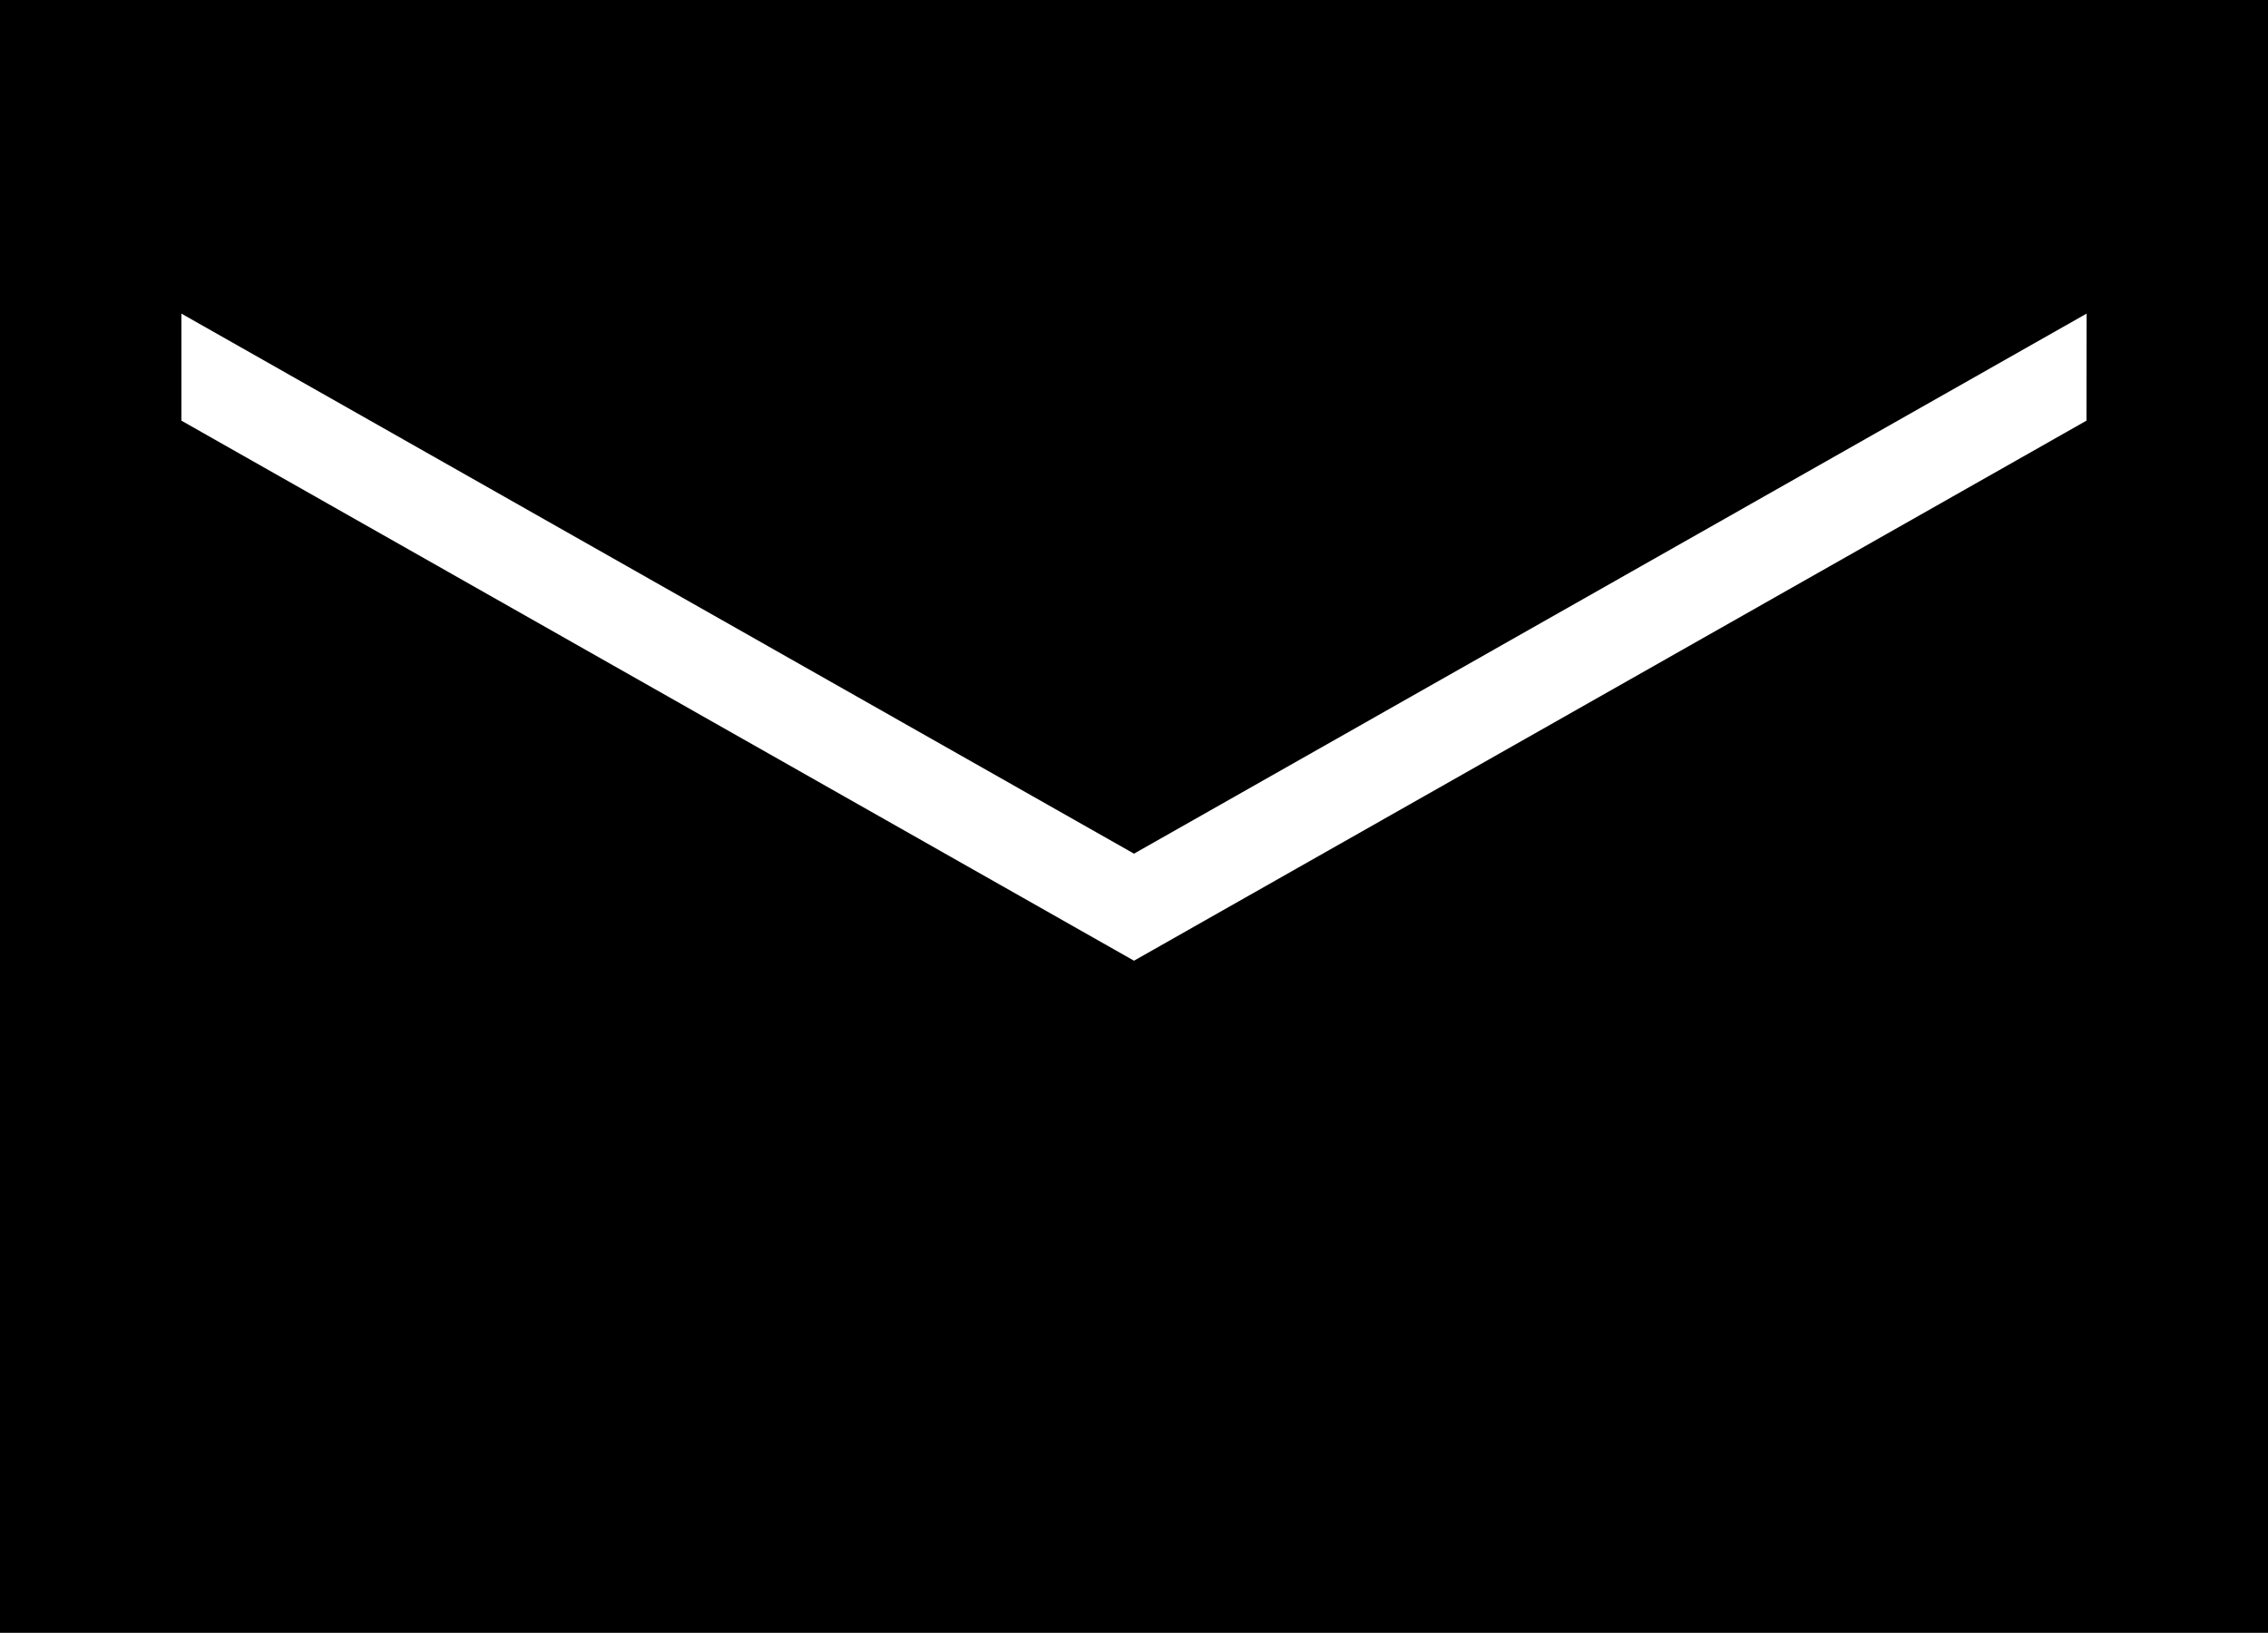<svg xmlns="http://www.w3.org/2000/svg" viewBox="0 0 18.752 13.501"><g transform="translate(0 -24.08)"><path d="M0,24.08v13.5H18.752V24.08Zm17.251,3.478L9.376,32.023,1.5,27.558v-.885l7.876,4.465,7.876-4.465Z"/></g></svg>
